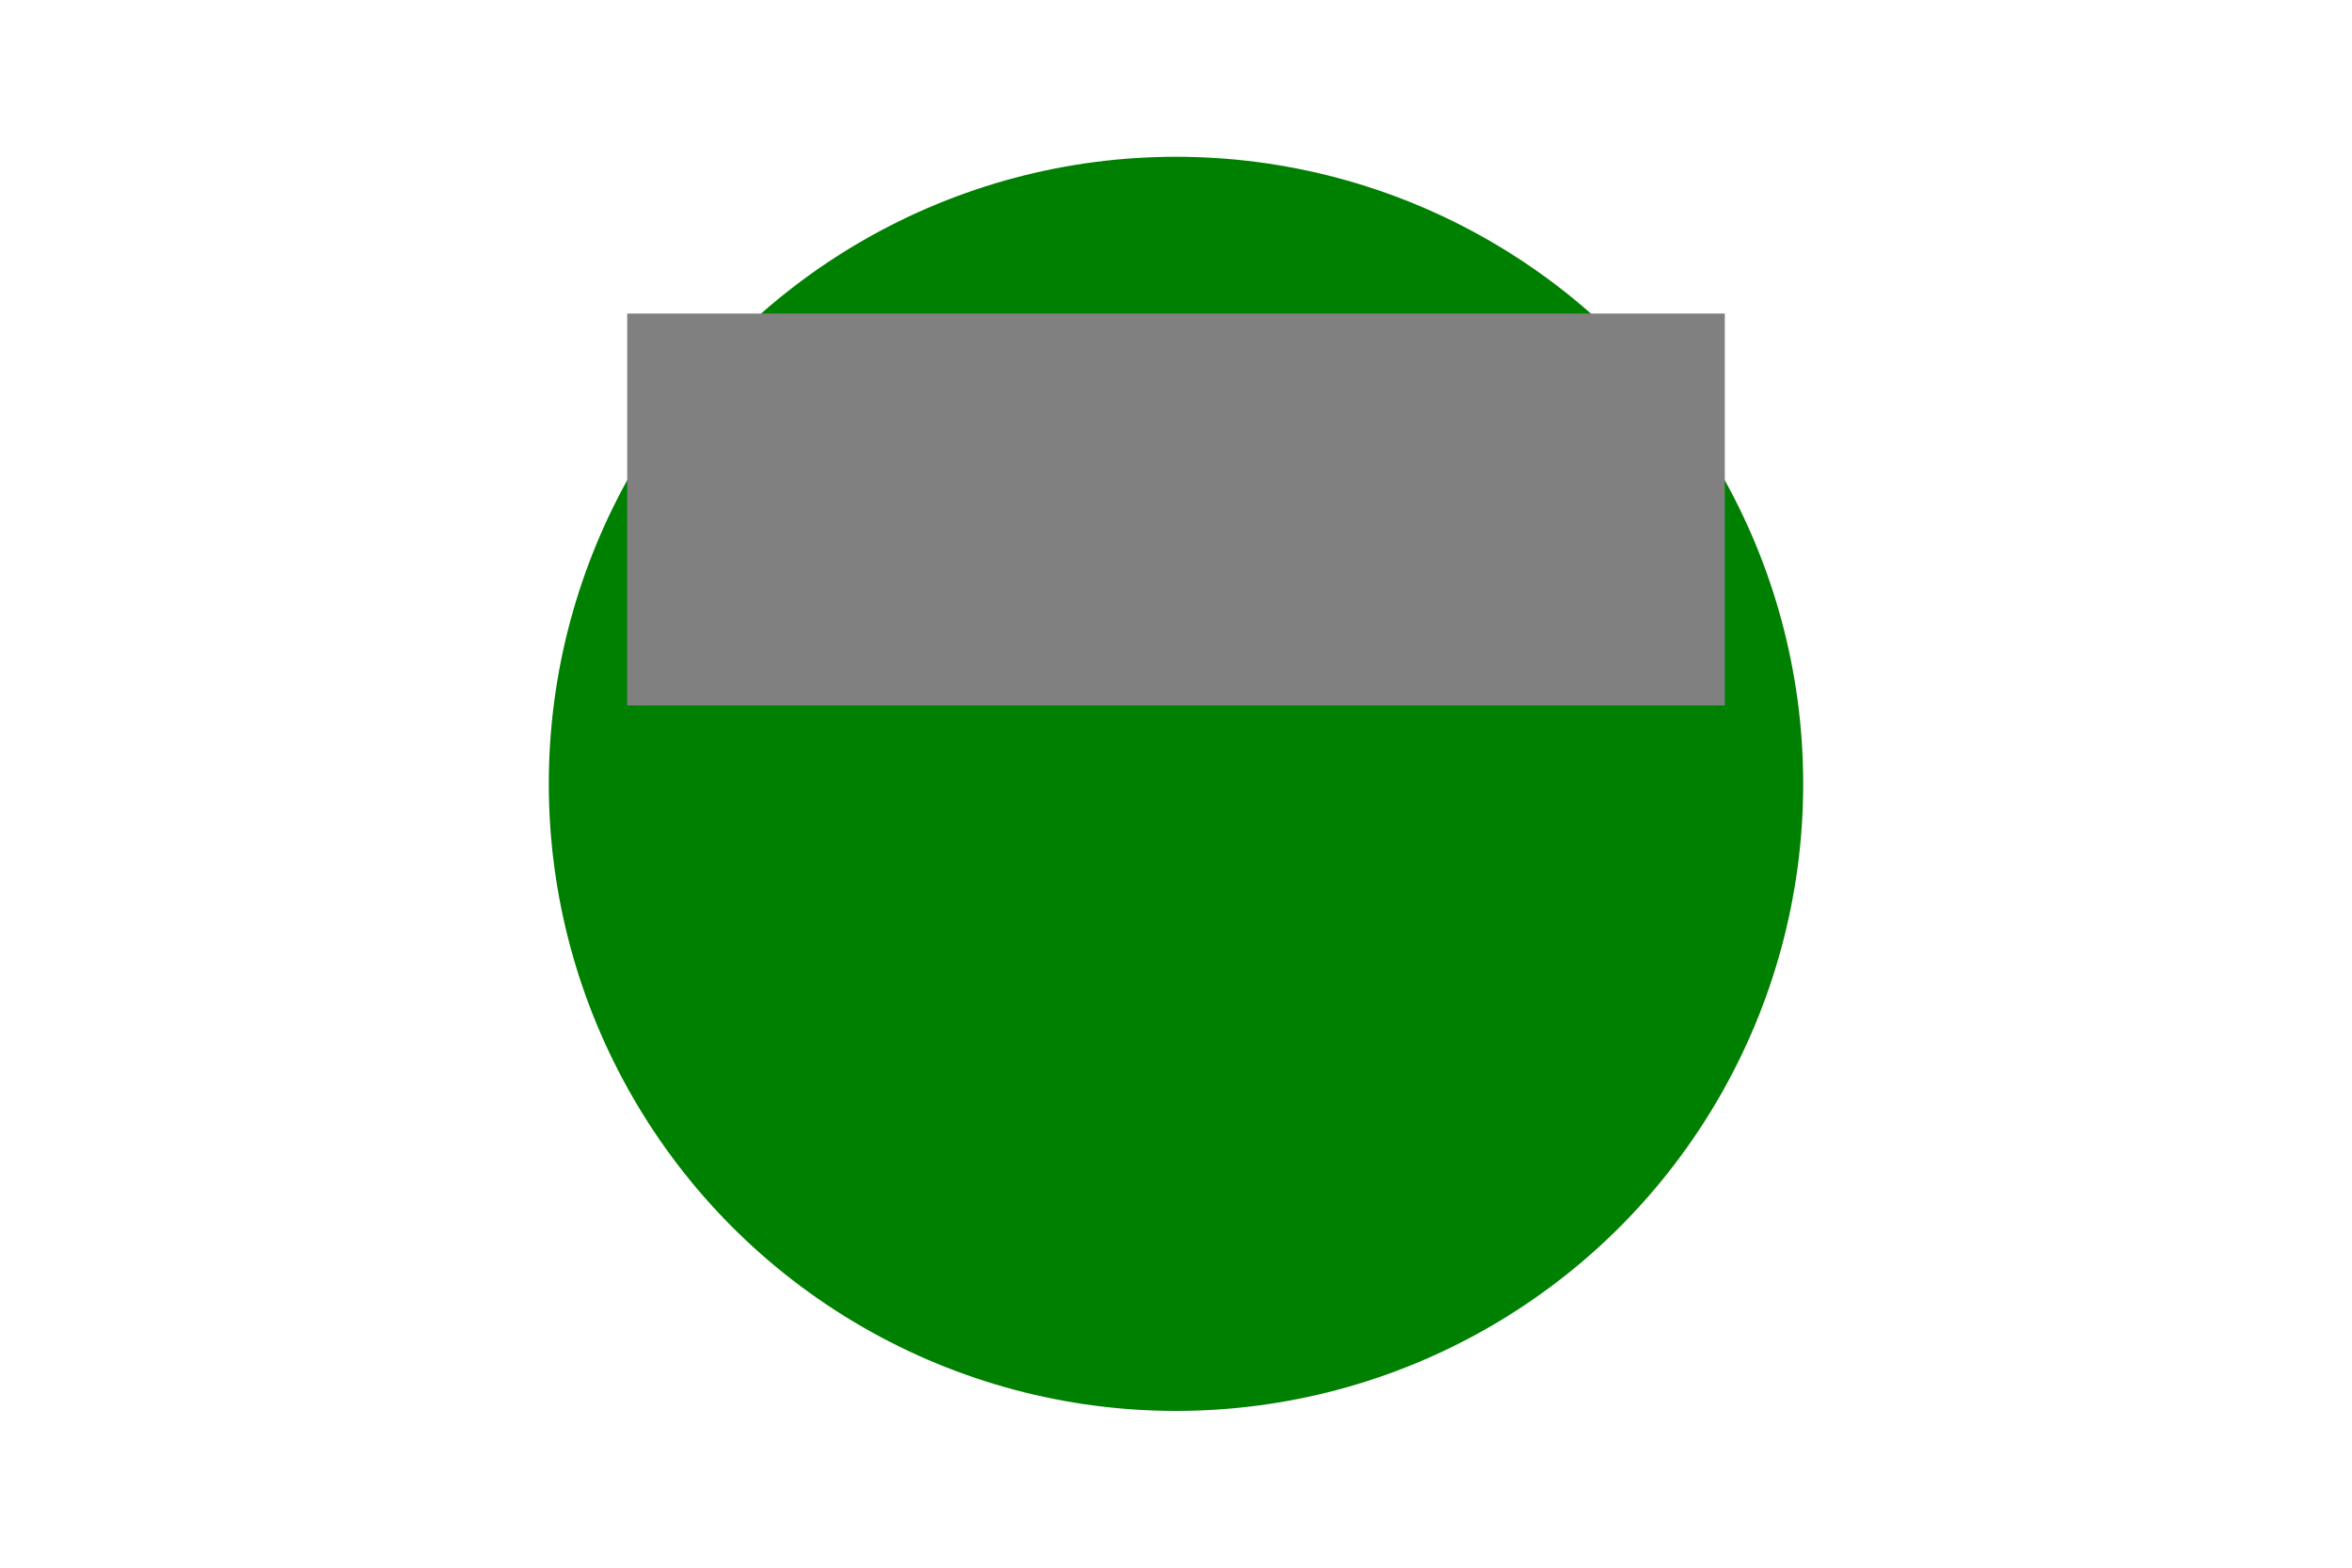 <svg version="1.1"
     width="300" height="200"
     xmlns="http://www.w3.org/2000/svg">


    <circle cx="150" cy="100" r="80" fill="green" />
    <rect width="140" height="50" fill="grey" x="80" y = "40"/>

</svg>